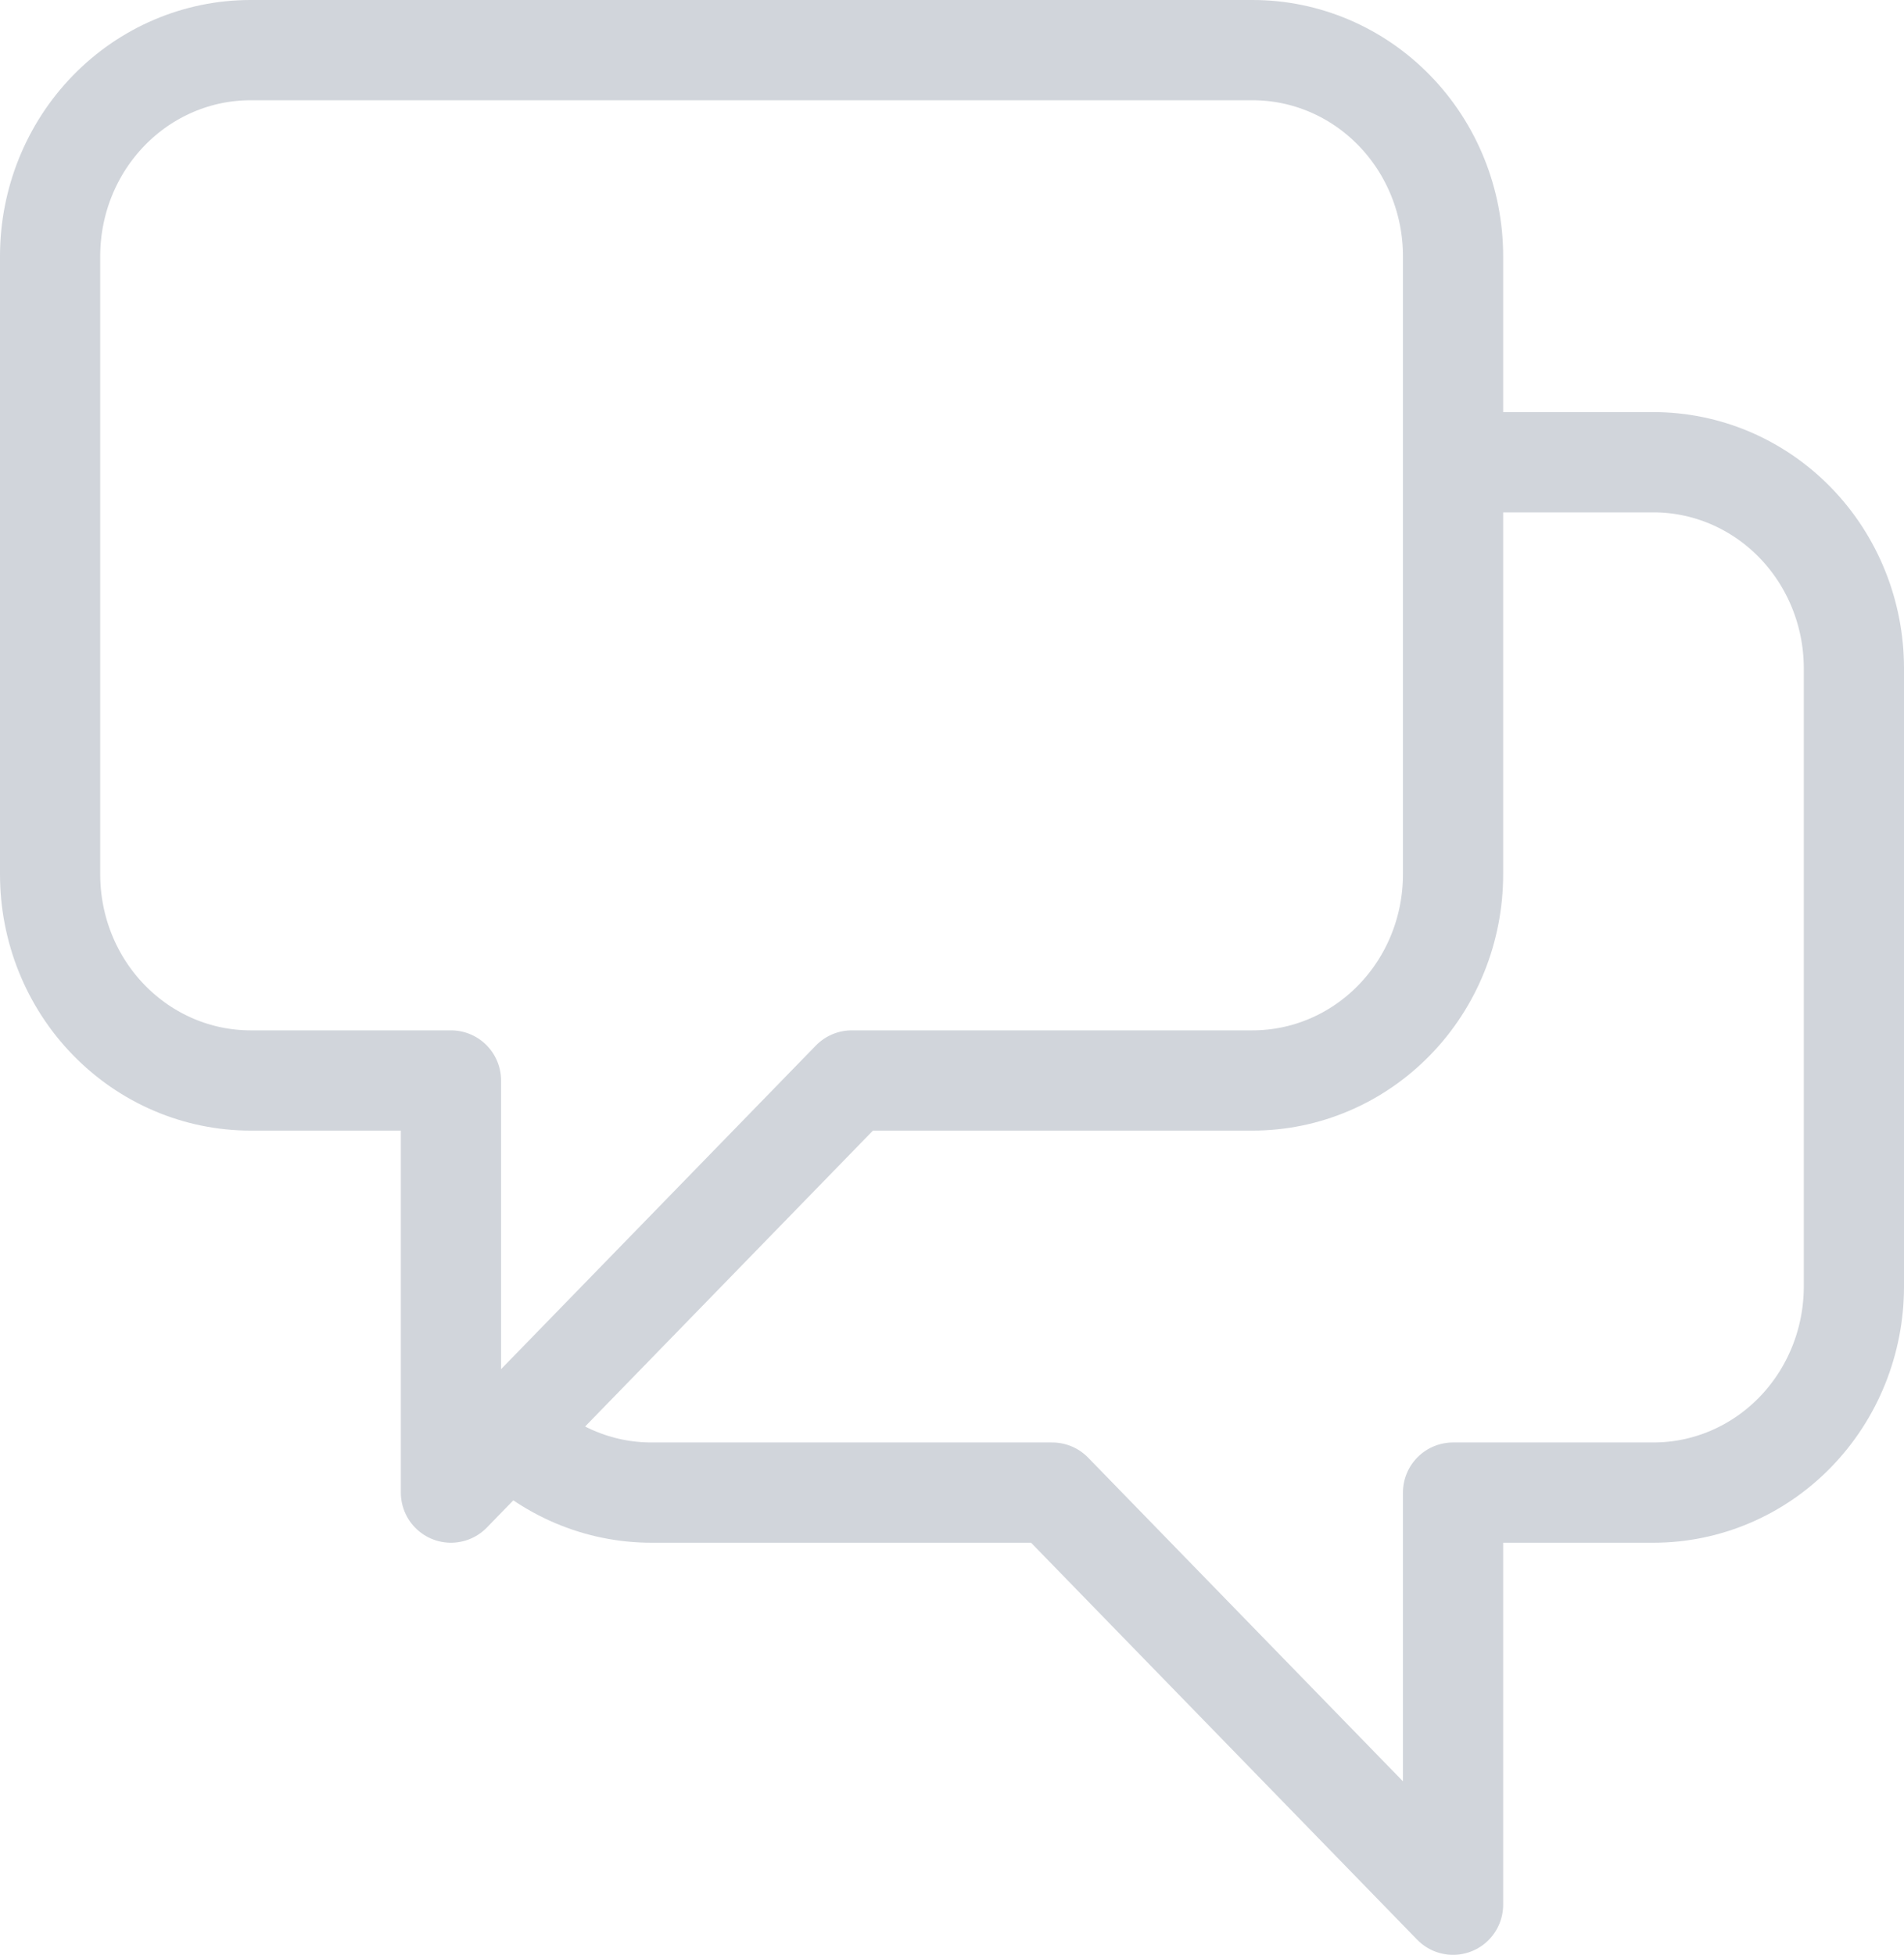 <svg width="38" height="39" viewBox="0 0 38 39" fill="none" xmlns="http://www.w3.org/2000/svg">
<path d="M29 9.222H33C34.061 9.222 35.078 9.655 35.828 10.426C36.579 11.197 37 12.243 37 13.333V25.667C37 26.757 36.579 27.803 35.828 28.574C35.078 29.345 34.061 29.778 33 29.778H29V38L21 29.778H13C12.475 29.778 11.954 29.672 11.469 29.465C10.984 29.259 10.543 28.956 10.172 28.573M10.172 28.573L17 21.556H25C26.061 21.556 27.078 21.122 27.828 20.351C28.579 19.581 29 18.535 29 17.444V5.111C29 4.021 28.579 2.975 27.828 2.204C27.078 1.433 26.061 1 25 1H5C3.939 1 2.922 1.433 2.172 2.204C1.421 2.975 1 4.021 1 5.111V17.444C1 18.535 1.421 19.581 2.172 20.351C2.922 21.122 3.939 21.556 5 21.556H9V29.778L10.172 28.573Z" stroke="#D1D5DB" stroke-width="2" stroke-linecap="round" stroke-linejoin="round"/>
</svg>
